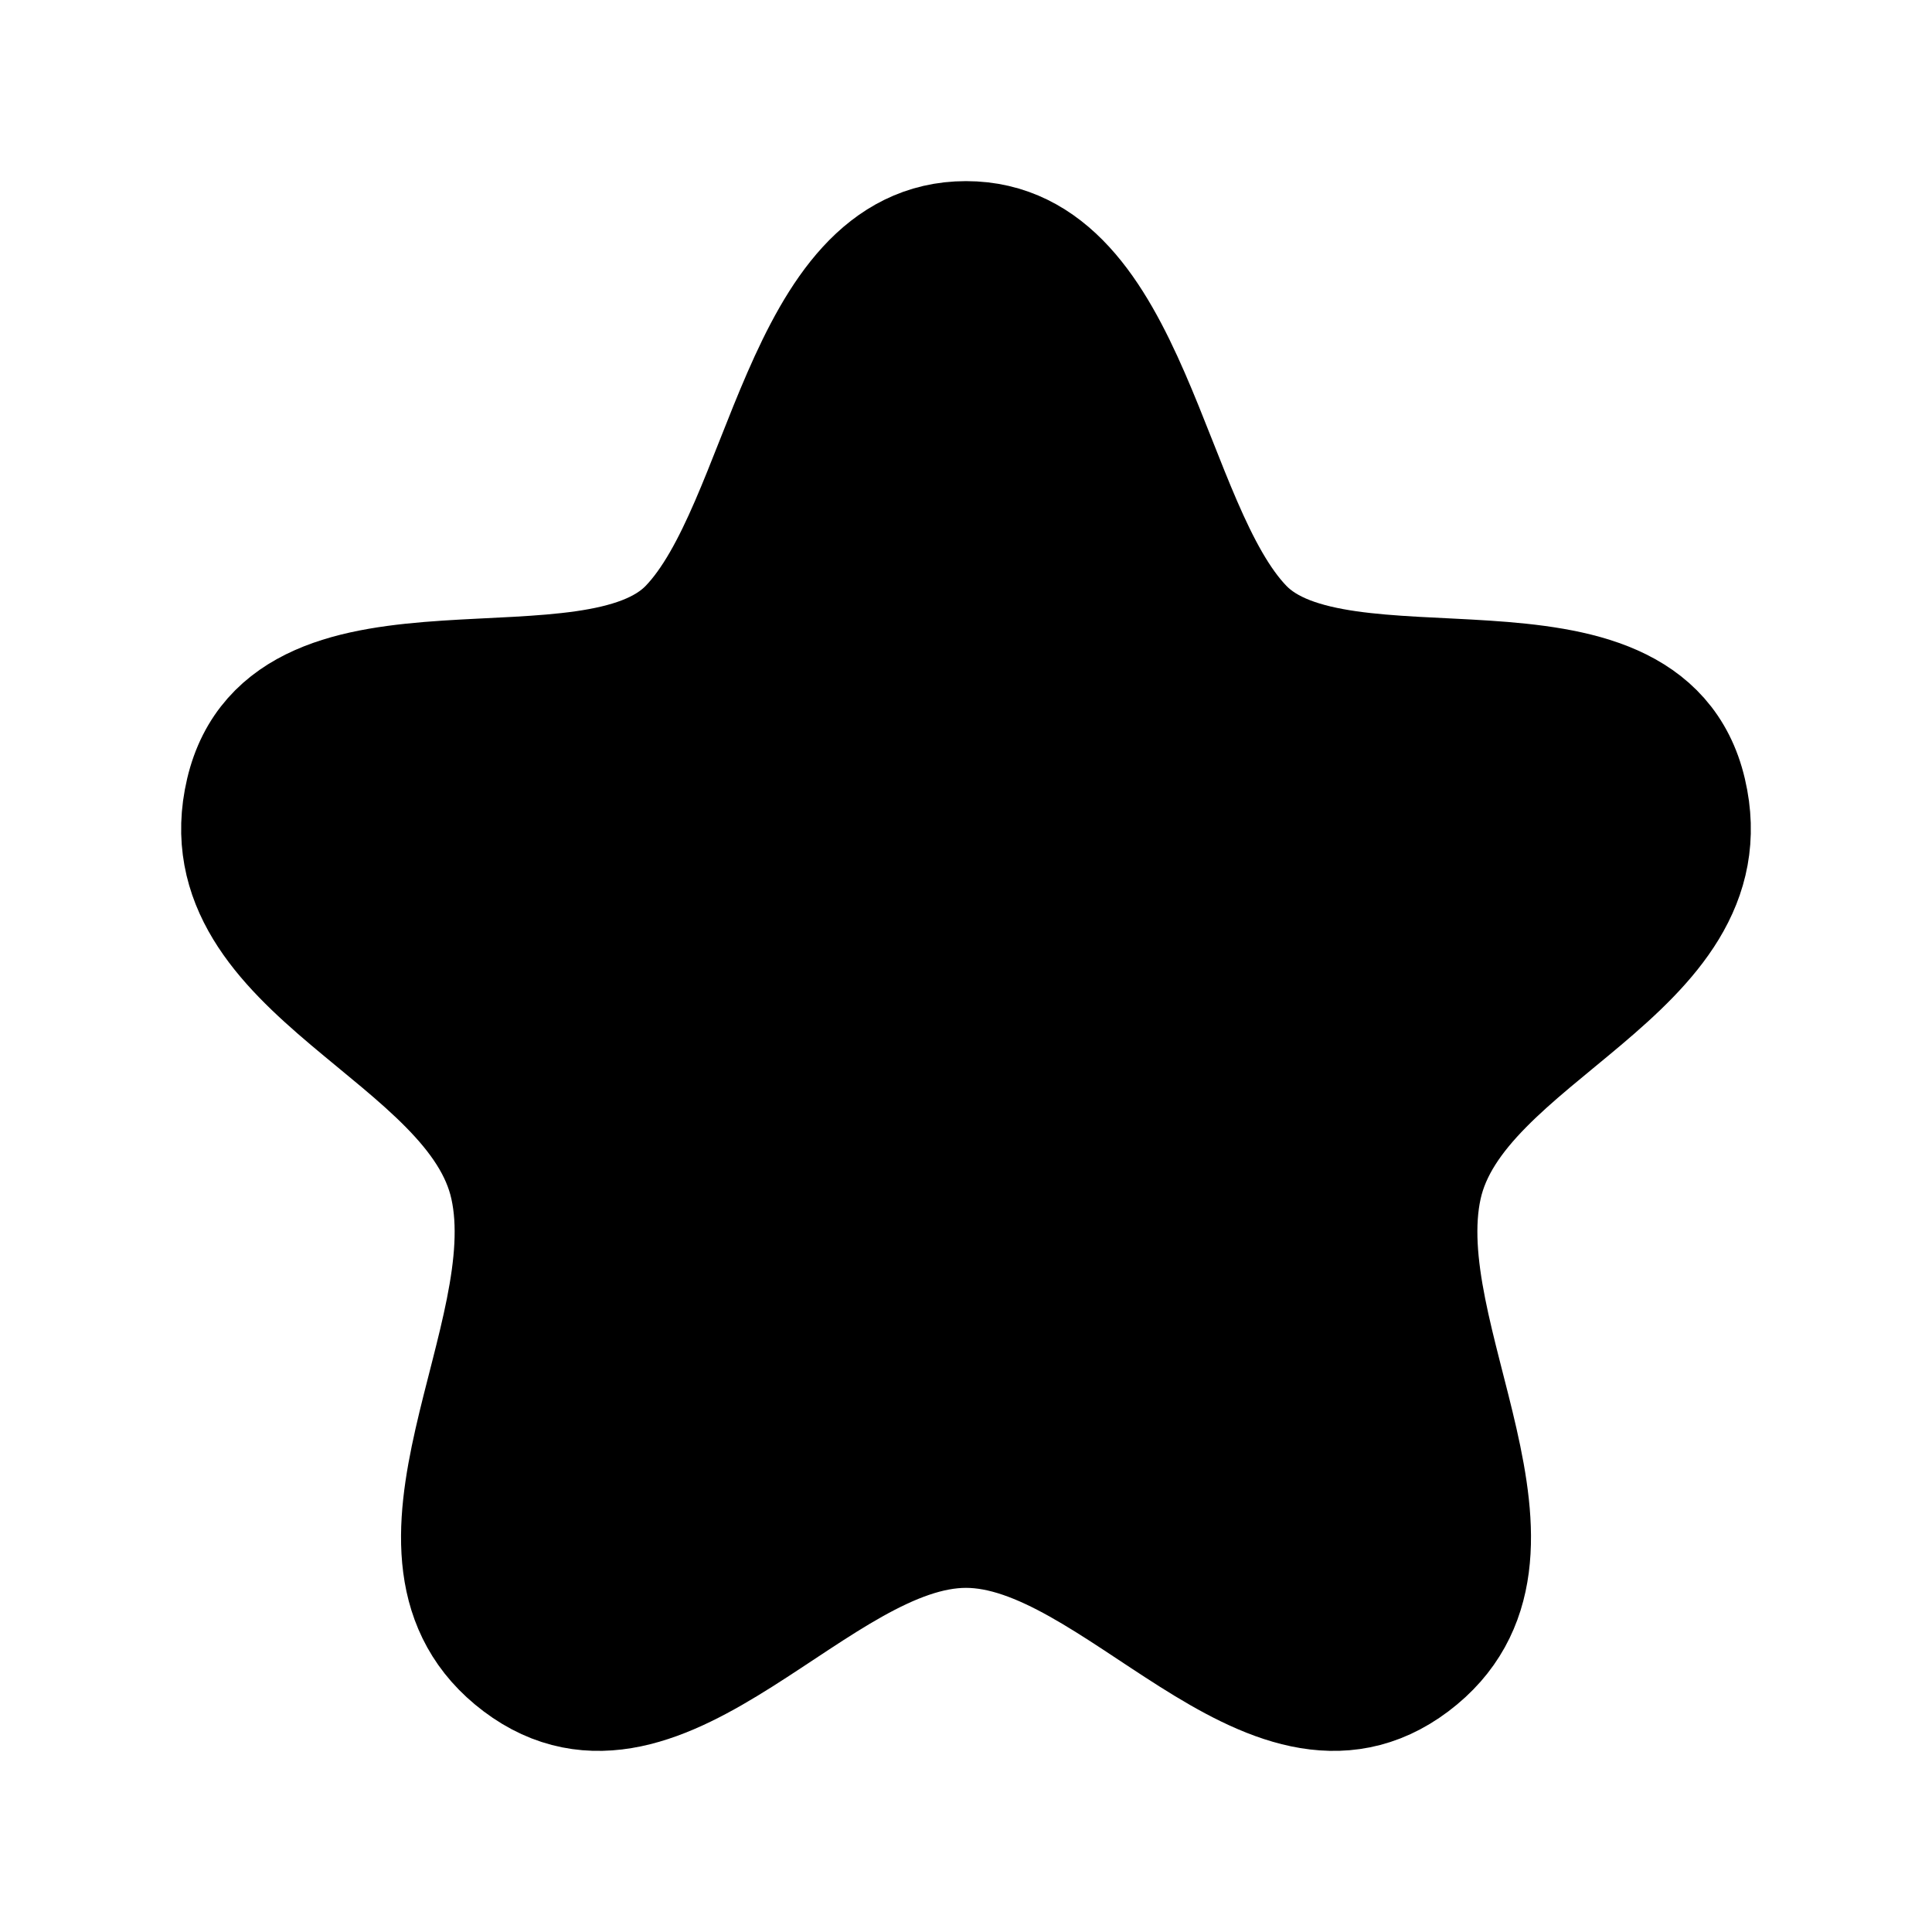 <svg width="24" height="24" viewBox="0 0 24 24" fill="currentColor" xmlns="http://www.w3.org/2000/svg">
<path fill-rule="evenodd" clip-rule="evenodd" d="M12 3C9.964 3 9.771 6.547 8.559 7.8C7.347 9.053 3.578 7.62 3.055 9.844C2.532 12.069 5.922 12.824 6.34 14.733C6.761 16.643 4.689 19.325 6.459 20.66C8.229 21.994 10.134 18.975 12 18.975C13.866 18.975 15.771 21.994 17.541 20.66C19.311 19.325 17.241 16.643 17.66 14.733C18.079 12.824 21.468 12.069 20.945 9.844C20.423 7.62 16.653 9.053 15.442 7.8C14.23 6.547 14.036 3 12 3Z" stroke="#000000" stroke-width="1.5" stroke-linecap="round" stroke-linejoin="round"/>
</svg>
